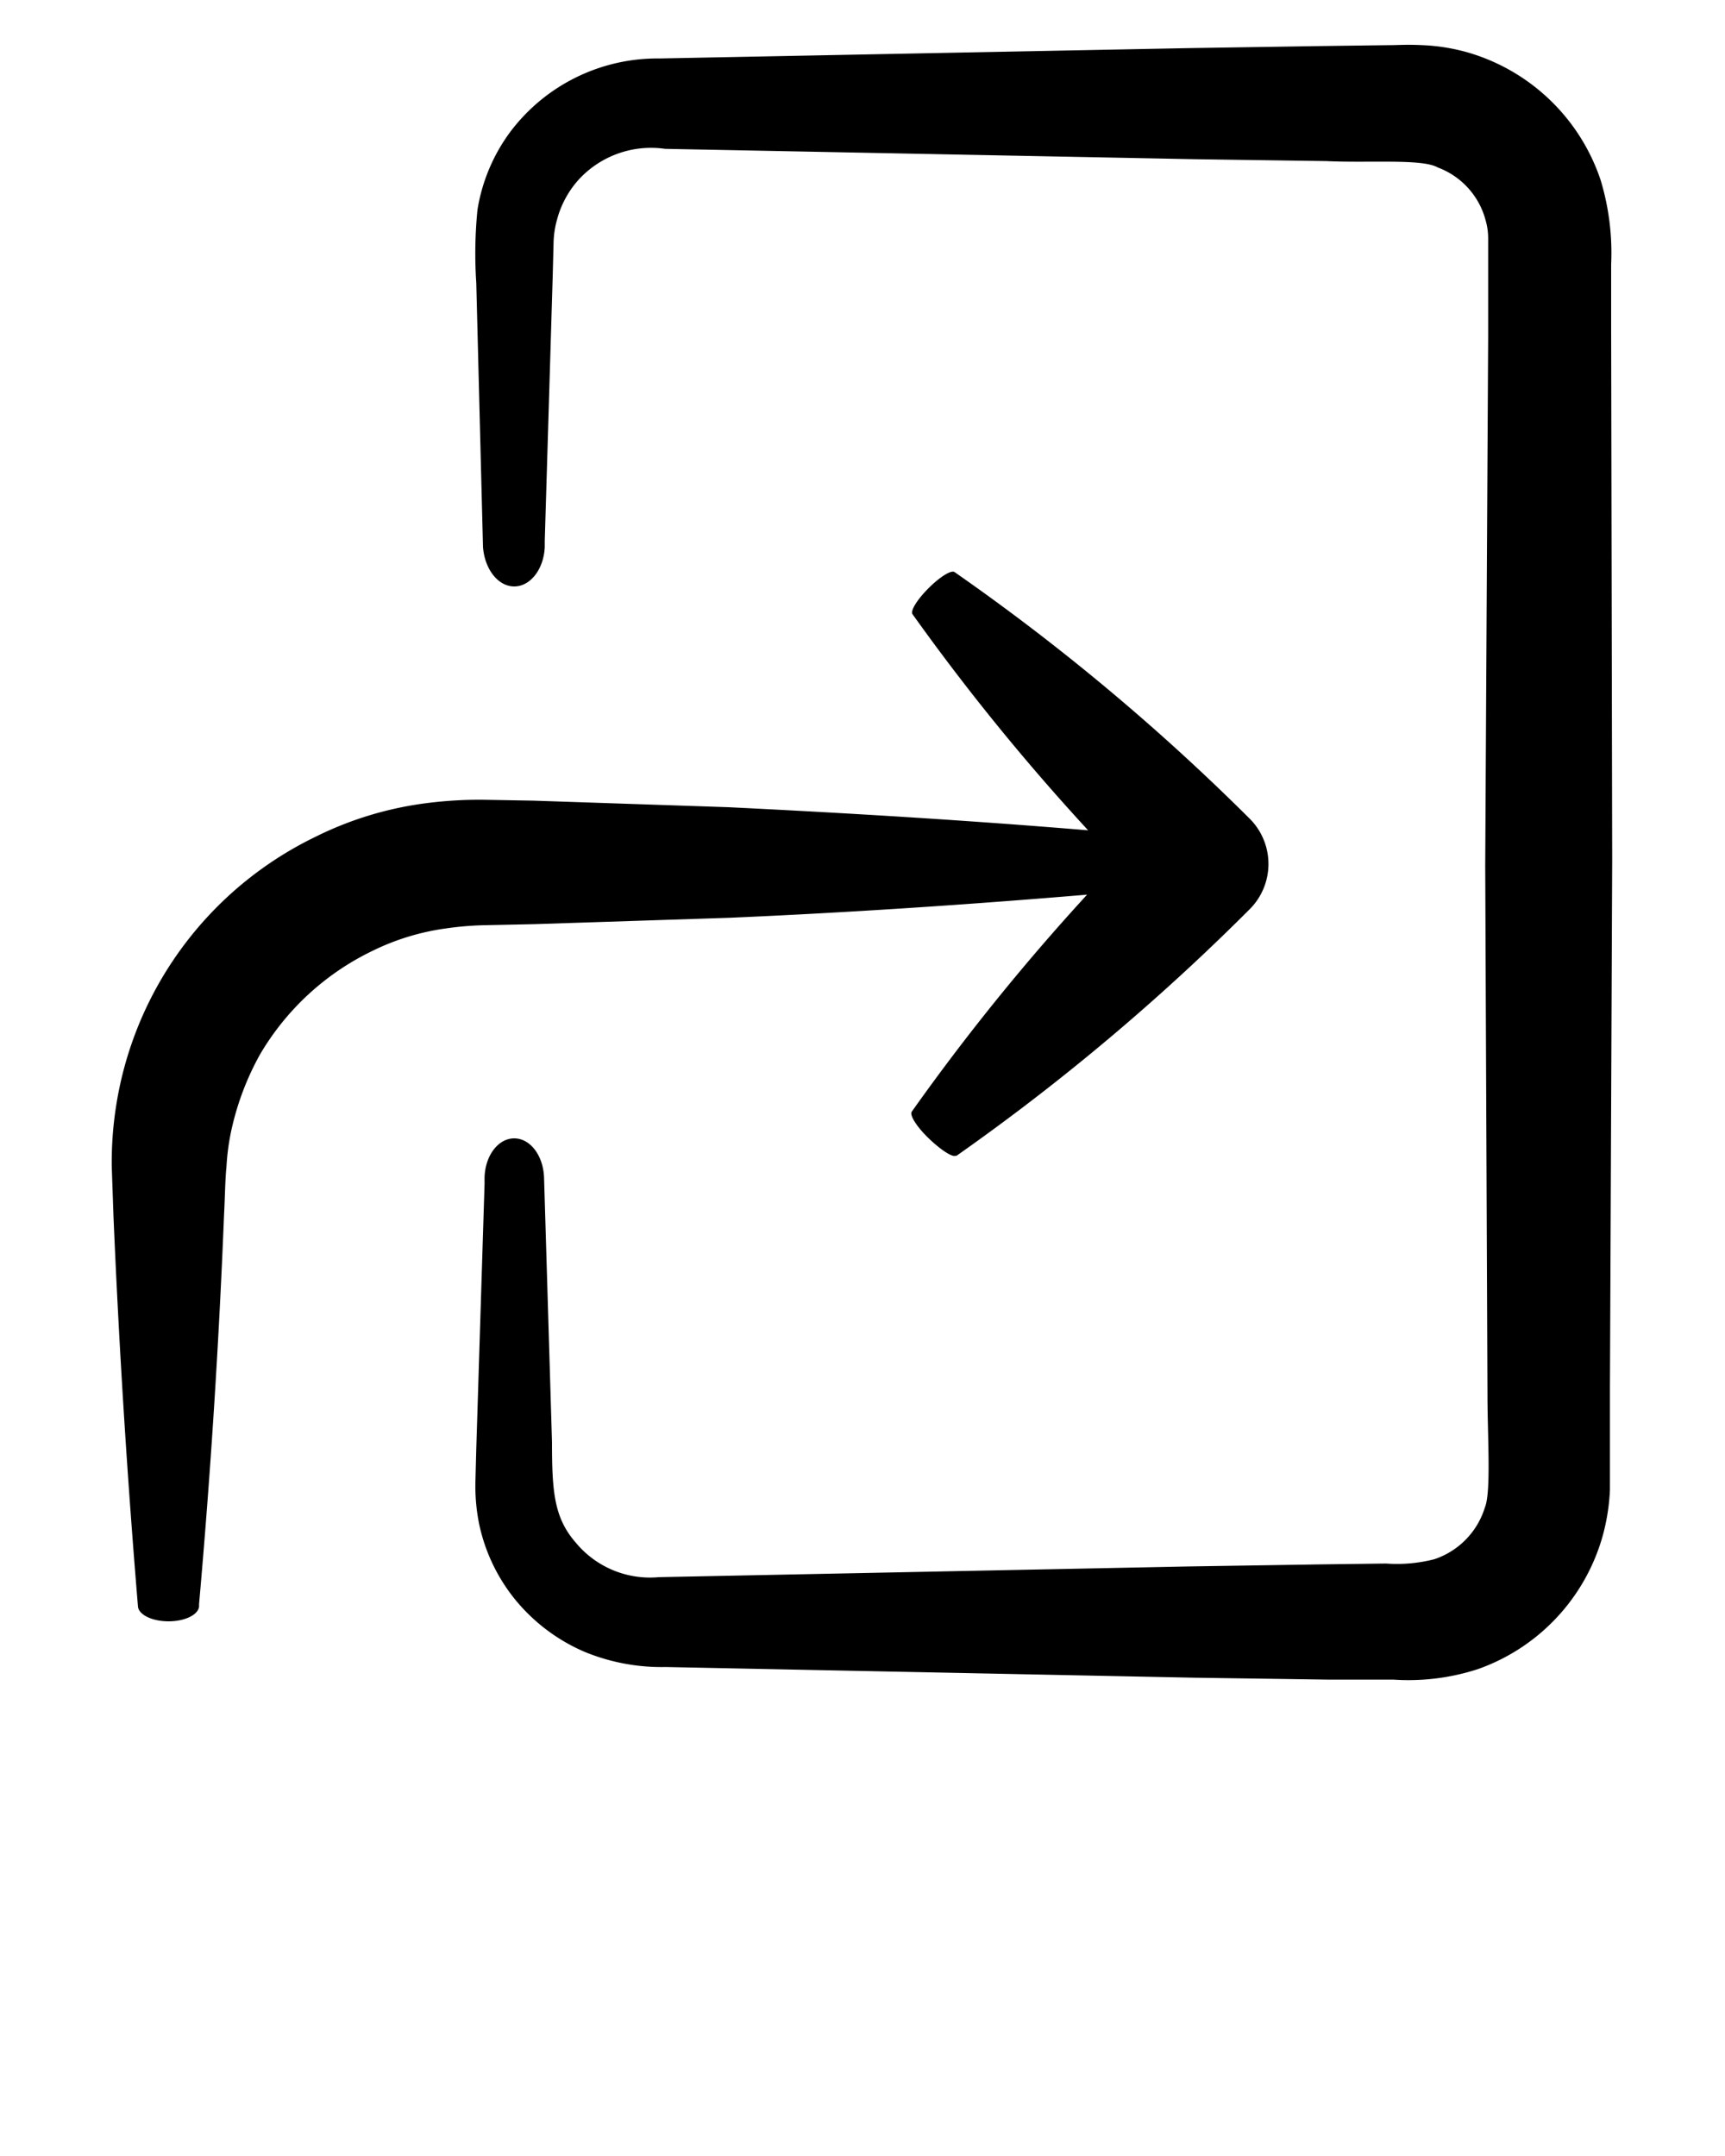 <svg xmlns="http://www.w3.org/2000/svg" data-name="Layer 1" viewBox="0 0 100 125" x="0px" y="0px"><title>Artboard 114</title><path d="M18.26,48.53A20.91,20.91,0,0,0,6.7,64.33a20.87,20.87,0,0,0-.22,3.35l.1,2.87Q7.06,81.86,8,93.16H8c.06.47.83.84,1.77.84s1.71-.37,1.77-.85V93q1-11.31,1.45-22.61c.05-.91.06-2,.14-2.76a13.34,13.34,0,0,1,.32-2.27,16.1,16.1,0,0,1,1.62-4.22,15.21,15.21,0,0,1,6.5-6,13.92,13.92,0,0,1,4.27-1.31,18.16,18.16,0,0,1,2.33-.19l2.83-.06,11.31-.37c6.9-.3,13.81-.76,20.71-1.34A128.47,128.47,0,0,0,52.85,64.46h0c-.12.21.3.88,1,1.55s1.34,1.08,1.54,1l.06,0a128,128,0,0,0,17-14.3h0a3.71,3.71,0,0,0,0-5.24,127.39,127.39,0,0,0-17.11-14.3c-.19-.14-.85.27-1.51.93s-1.07,1.32-.93,1.51l0,0A129.12,129.12,0,0,0,63.08,48.14c-6.95-.58-13.9-1-20.85-1.34l-11.31-.38-2.83-.05a24,24,0,0,0-3.33.19A20.14,20.14,0,0,0,18.26,48.53Z"/><path d="M92.9,89.08a12,12,0,0,0,.43-2.72l0-2,0-3.84.13-30.67L93.4,19.16l0-3.84a14.58,14.58,0,0,0-.61-4.88,11.51,11.51,0,0,0-7.6-7.37,11.3,11.3,0,0,0-2.69-.45c-1-.05-1.39,0-2.12,0l-3.83.05-7.67.12-30.66.6a10.67,10.67,0,0,0-8.62,4.23,10.34,10.34,0,0,0-1.92,4.54,25.73,25.73,0,0,0-.07,4.24L28,31.72h0C28.1,33,28.87,34,29.81,34s1.71-1,1.77-2.28v-.36l.46-15.32.05-1.92a5.4,5.4,0,0,1,.2-1.38,5.63,5.63,0,0,1,1.27-2.34,5.7,5.7,0,0,1,5-1.77l30.66.6,7.67.11c2.48.12,5.56-.15,6.46.37a4.49,4.49,0,0,1,2.78,3.09,3.76,3.76,0,0,1,.14,1.06v1.8l0,3.84L86.1,50.18l.13,30.67c0,2.41.22,5.66-.15,6.55a4.58,4.58,0,0,1-2.93,3,8.67,8.67,0,0,1-2.8.25l-3.83.05-7.67.12-30.66.62a5.58,5.58,0,0,1-4.81-2C32.12,88,32,86.48,32,83.62l-.46-15.33C31.5,67,30.74,66,29.81,66s-1.69,1-1.72,2.28v.36L27.61,84l-.05,1.92a11.12,11.12,0,0,0,.21,2.41,10.34,10.34,0,0,0,2.12,4.44,10.58,10.58,0,0,0,4,3,11.71,11.71,0,0,0,4.7.88l30.67.62,7.66.11,3.84,0a13,13,0,0,0,4.92-.61A11.48,11.48,0,0,0,92.9,89.08Z"/></svg>